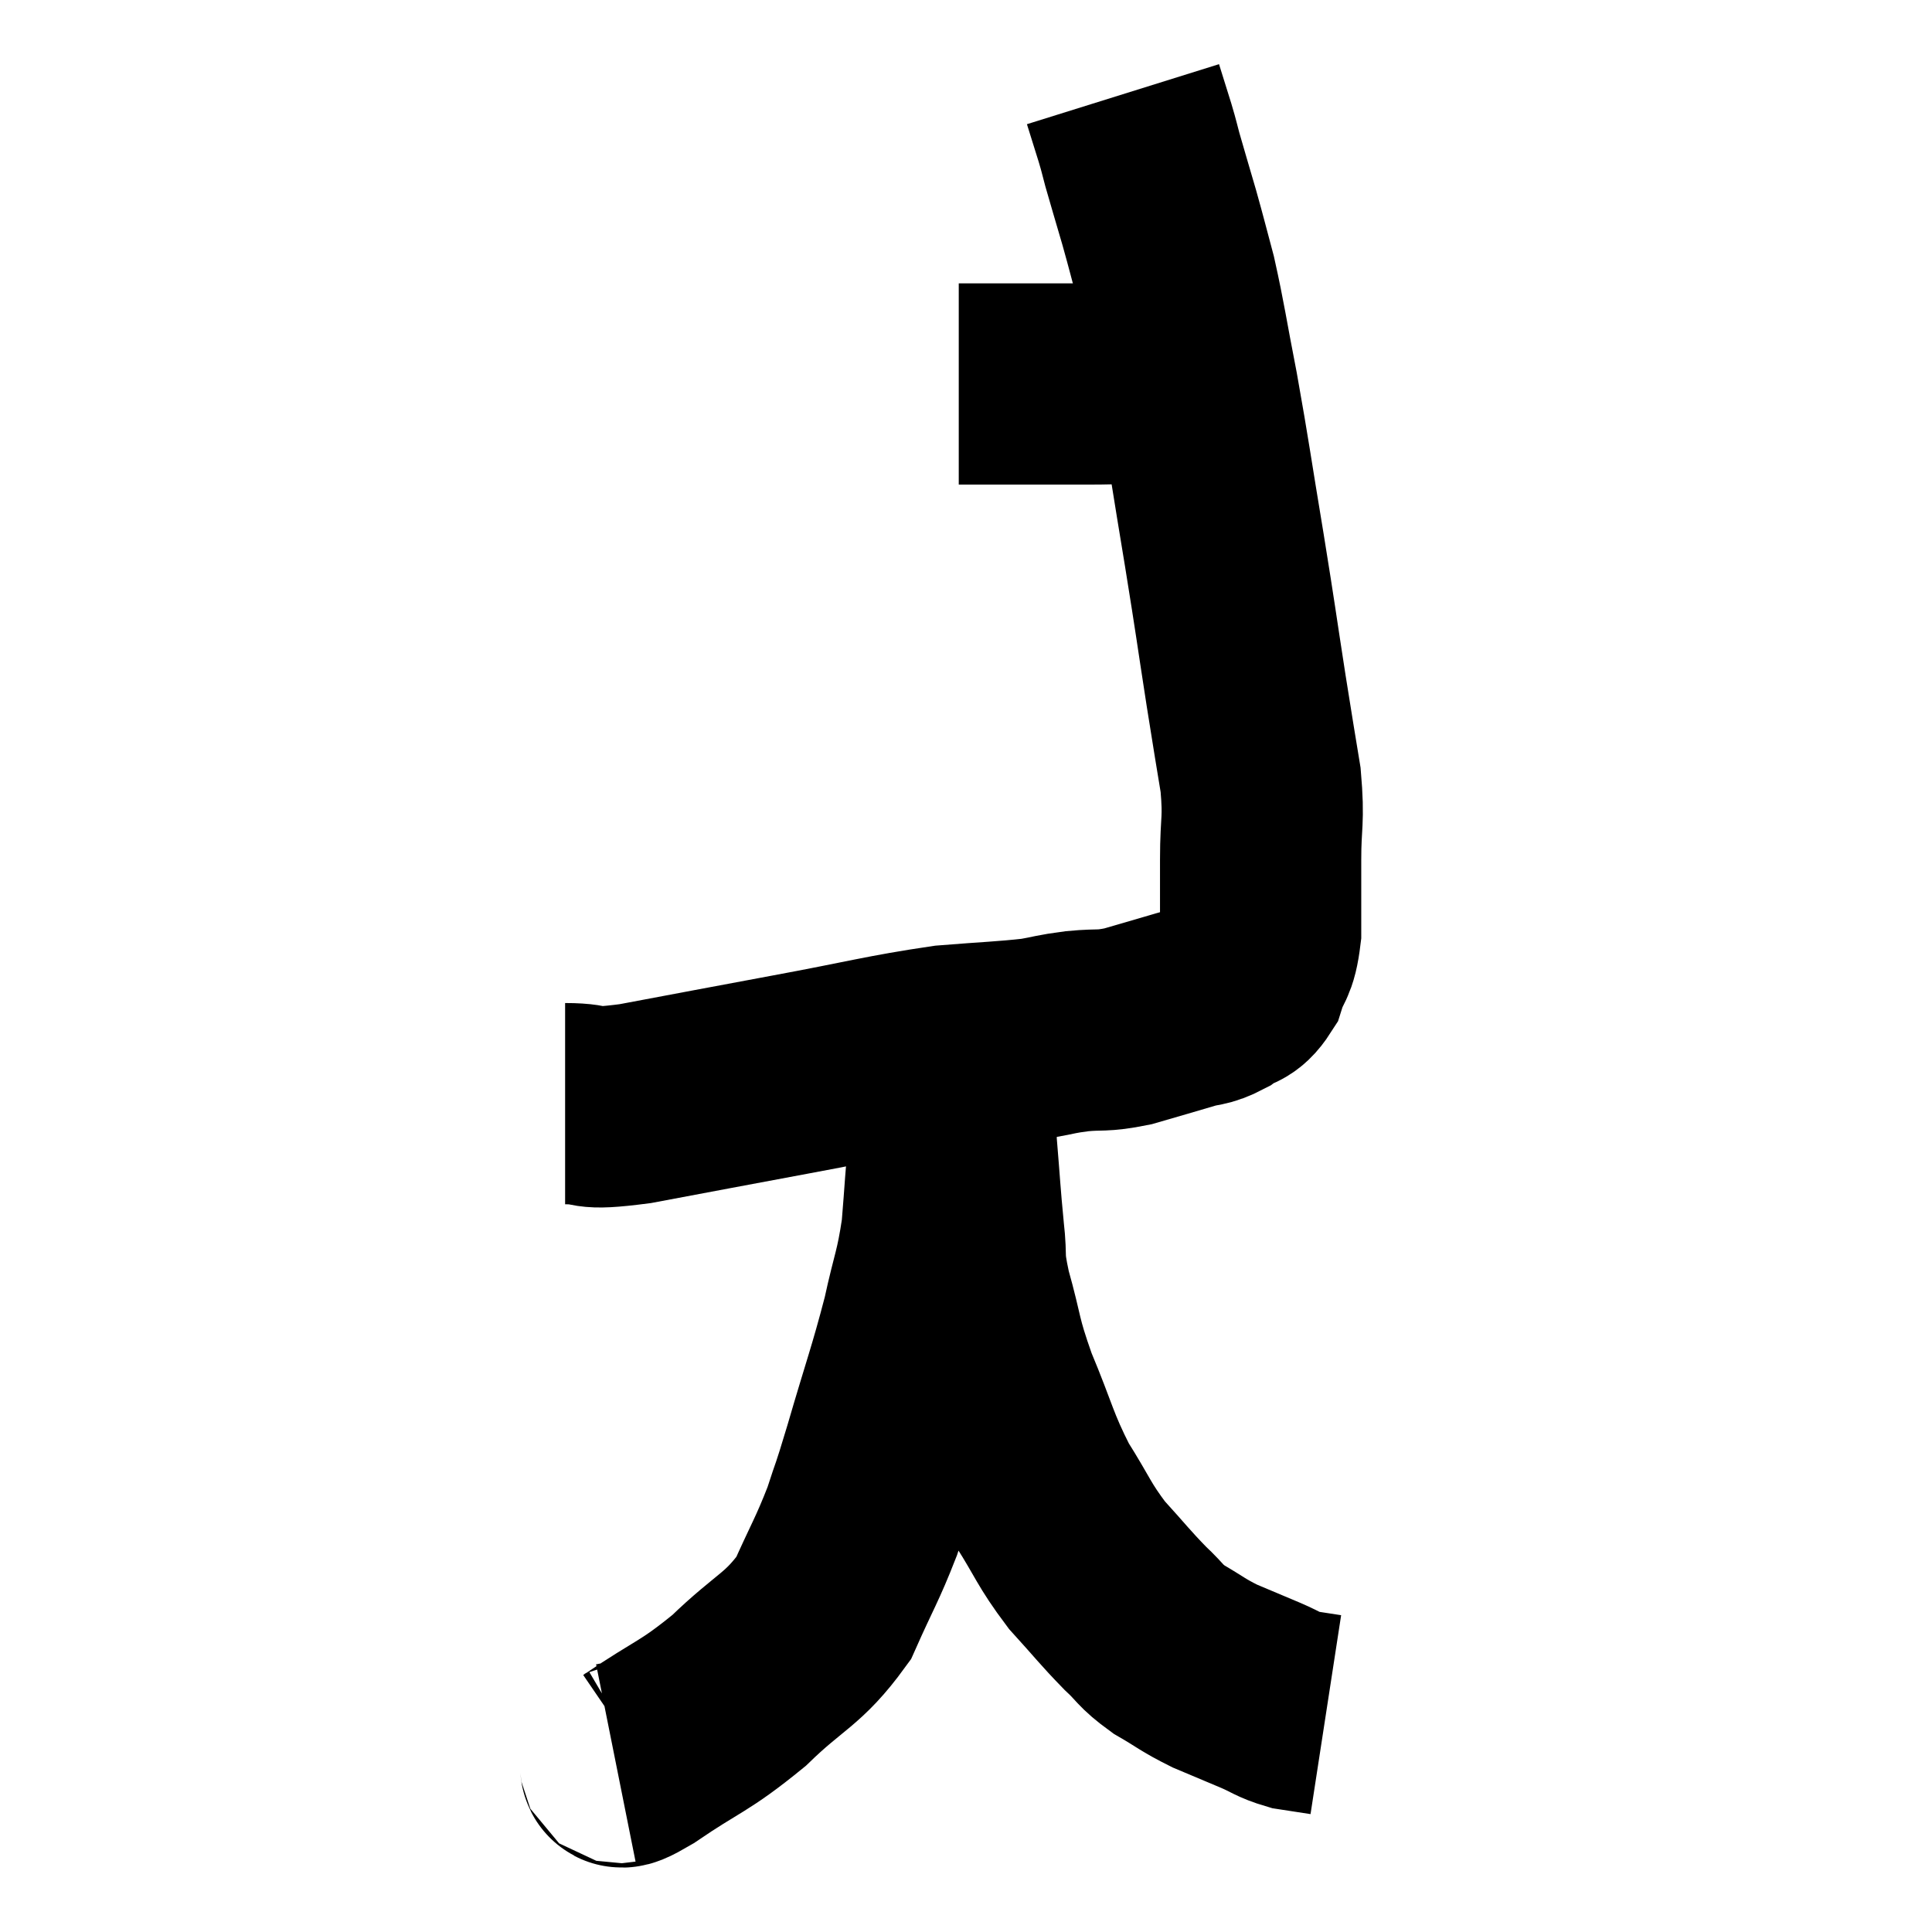 <svg width="48" height="48" viewBox="0 0 48 48" xmlns="http://www.w3.org/2000/svg"><path d="M 14.04 27.42 C 14.91 27.42, 14.385 27.6, 15.78 27.42 C 17.7 27.06, 17.685 27.06, 19.62 26.7 C 21.57 26.34, 21.99 26.205, 23.52 25.98 C 24.63 25.89, 24.93 25.89, 25.74 25.8 C 26.25 25.71, 26.19 25.695, 26.76 25.62 C 27.39 25.56, 27.345 25.635, 28.02 25.5 C 28.74 25.29, 28.905 25.245, 29.46 25.08 C 29.85 24.96, 29.865 25.035, 30.24 24.84 C 30.6 24.57, 30.69 24.72, 30.96 24.3 C 31.14 23.73, 31.23 23.895, 31.32 23.16 C 31.32 22.26, 31.32 22.305, 31.32 21.36 C 31.32 20.37, 31.41 20.43, 31.32 19.38 C 31.14 18.27, 31.185 18.585, 30.96 17.16 C 30.69 15.42, 30.72 15.54, 30.42 13.68 C 30.09 11.7, 30.06 11.4, 29.76 9.72 C 29.49 8.34, 29.46 8.04, 29.22 6.96 C 29.01 6.18, 29.01 6.15, 28.8 5.4 C 28.59 4.68, 28.53 4.485, 28.38 3.96 C 28.29 3.63, 28.32 3.705, 28.2 3.3 C 28.05 2.82, 27.975 2.58, 27.9 2.34 C 27.9 2.34, 27.9 2.34, 27.9 2.34 L 27.9 2.34" fill="none" stroke="black" stroke-width="5"></path><path d="M 23.82 9.54 C 24.42 9.54, 24.21 9.54, 25.02 9.54 C 26.04 9.54, 26.145 9.54, 27.06 9.54 C 27.87 9.54, 28.125 9.495, 28.68 9.54 C 28.98 9.63, 28.98 9.675, 29.28 9.72 C 29.58 9.72, 29.64 9.72, 29.88 9.72 C 30.06 9.72, 30.12 9.72, 30.24 9.72 L 30.36 9.72" fill="none" stroke="black" stroke-width="5"></path><path d="M 15.3 43.8 C 15.6 43.74, 15.135 44.13, 15.9 43.68 C 17.13 42.84, 17.22 42.93, 18.36 42 C 19.41 40.98, 19.695 41.01, 20.46 39.96 C 20.94 38.88, 21.045 38.76, 21.42 37.8 C 21.69 36.96, 21.585 37.365, 21.96 36.12 C 22.44 34.47, 22.56 34.2, 22.92 32.82 C 23.16 31.71, 23.235 31.695, 23.4 30.6 C 23.49 29.52, 23.49 29.28, 23.58 28.44 C 23.67 27.84, 23.715 27.69, 23.76 27.24 C 23.76 26.94, 23.76 26.865, 23.76 26.64 C 23.76 26.49, 23.76 26.415, 23.76 26.34 C 23.76 26.34, 23.76 26.34, 23.76 26.34 C 23.76 26.34, 23.76 26.295, 23.76 26.34 C 23.76 26.43, 23.76 25.995, 23.76 26.52 C 23.76 27.48, 23.715 27.42, 23.76 28.44 C 23.85 29.52, 23.85 29.67, 23.94 30.6 C 24.03 31.38, 23.91 31.185, 24.12 32.16 C 24.45 33.33, 24.345 33.27, 24.78 34.5 C 25.32 35.79, 25.305 35.985, 25.86 37.08 C 26.43 37.98, 26.415 38.1, 27 38.88 C 27.6 39.54, 27.69 39.675, 28.2 40.2 C 28.62 40.59, 28.545 40.62, 29.04 40.98 C 29.61 41.31, 29.61 41.355, 30.18 41.64 C 30.75 41.88, 30.825 41.91, 31.32 42.12 C 31.74 42.3, 31.755 42.36, 32.16 42.48 C 32.55 42.54, 32.745 42.57, 32.94 42.6 C 32.94 42.6, 32.94 42.6, 32.94 42.6 L 32.94 42.6" fill="none" stroke="black" stroke-width="5"></path></svg>